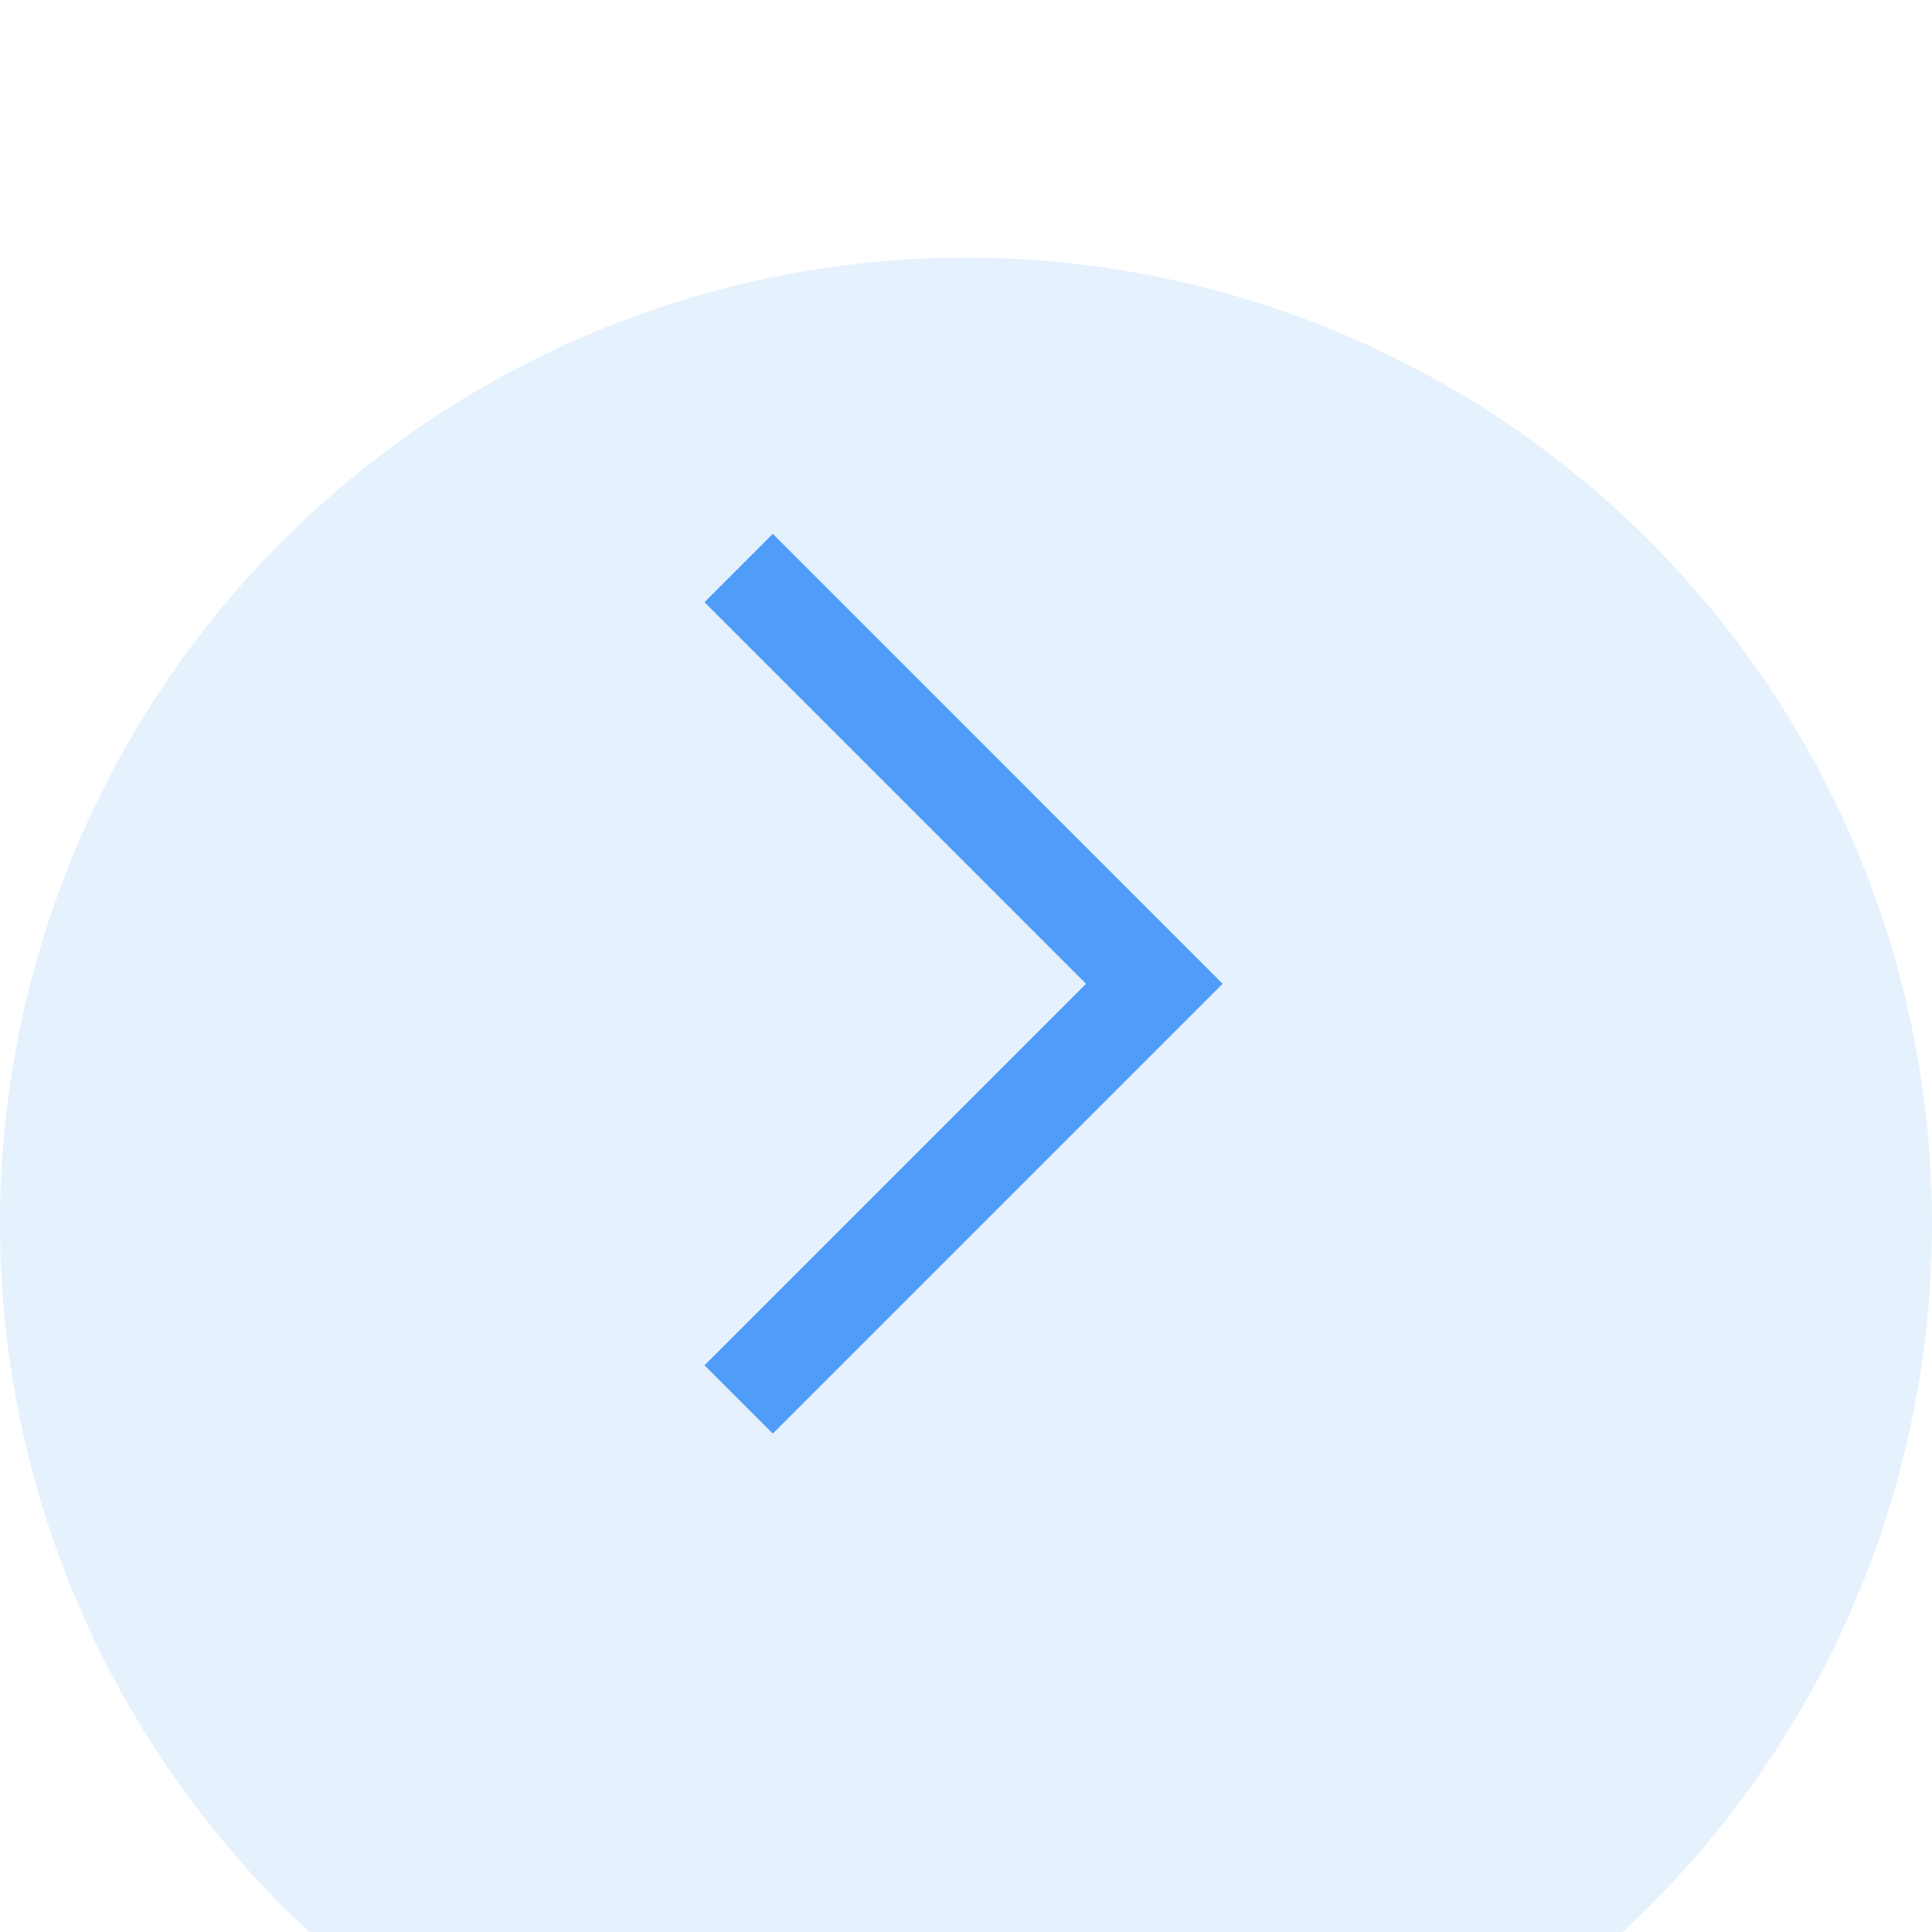 <svg width="75" height="75" viewBox="85.057 75.675 72.65 72.65" fill="none" xmlns="http://www.w3.org/2000/svg">
  <g filter="url(#filter0_d_107_72928)">
    <circle cx="121.382" cy="112" r="36.325" fill="#E6F1FE"/>
  </g>
  <path d="M114.117 98.32L128.464 112.668L114.117 127.015" stroke="#4F9CF9" stroke-width="3.633" stroke-linecap="square"/>
  <defs>
    <filter id="filter0_d_107_72928" x="0.298" y="0.603" width="242.168" height="242.167" filterUnits="userSpaceOnUse" color-interpolation-filters="sRGB">
      <feFlood flood-opacity="0" result="BackgroundImageFix"/>
      <feColorMatrix in="SourceAlpha" type="matrix" values="0 0 0 0 0 0 0 0 0 0 0 0 0 0 0 0 0 0 127 0" result="hardAlpha"/>
      <feMorphology radius="36.325" operator="erode" in="SourceAlpha" result="effect1_dropShadow_107_72928"/>
      <feOffset dy="9.687"/>
      <feGaussianBlur stdDeviation="60.542"/>
      <feComposite in2="hardAlpha" operator="out"/>
      <feColorMatrix type="matrix" values="0 0 0 0 0 0 0 0 0 0 0 0 0 0 0 0 0 0 0.15 0"/>
      <feBlend mode="normal" in2="BackgroundImageFix" result="effect1_dropShadow_107_72928"/>
      <feBlend mode="normal" in="SourceGraphic" in2="effect1_dropShadow_107_72928" result="shape"/>
    </filter>
  </defs>
</svg>
